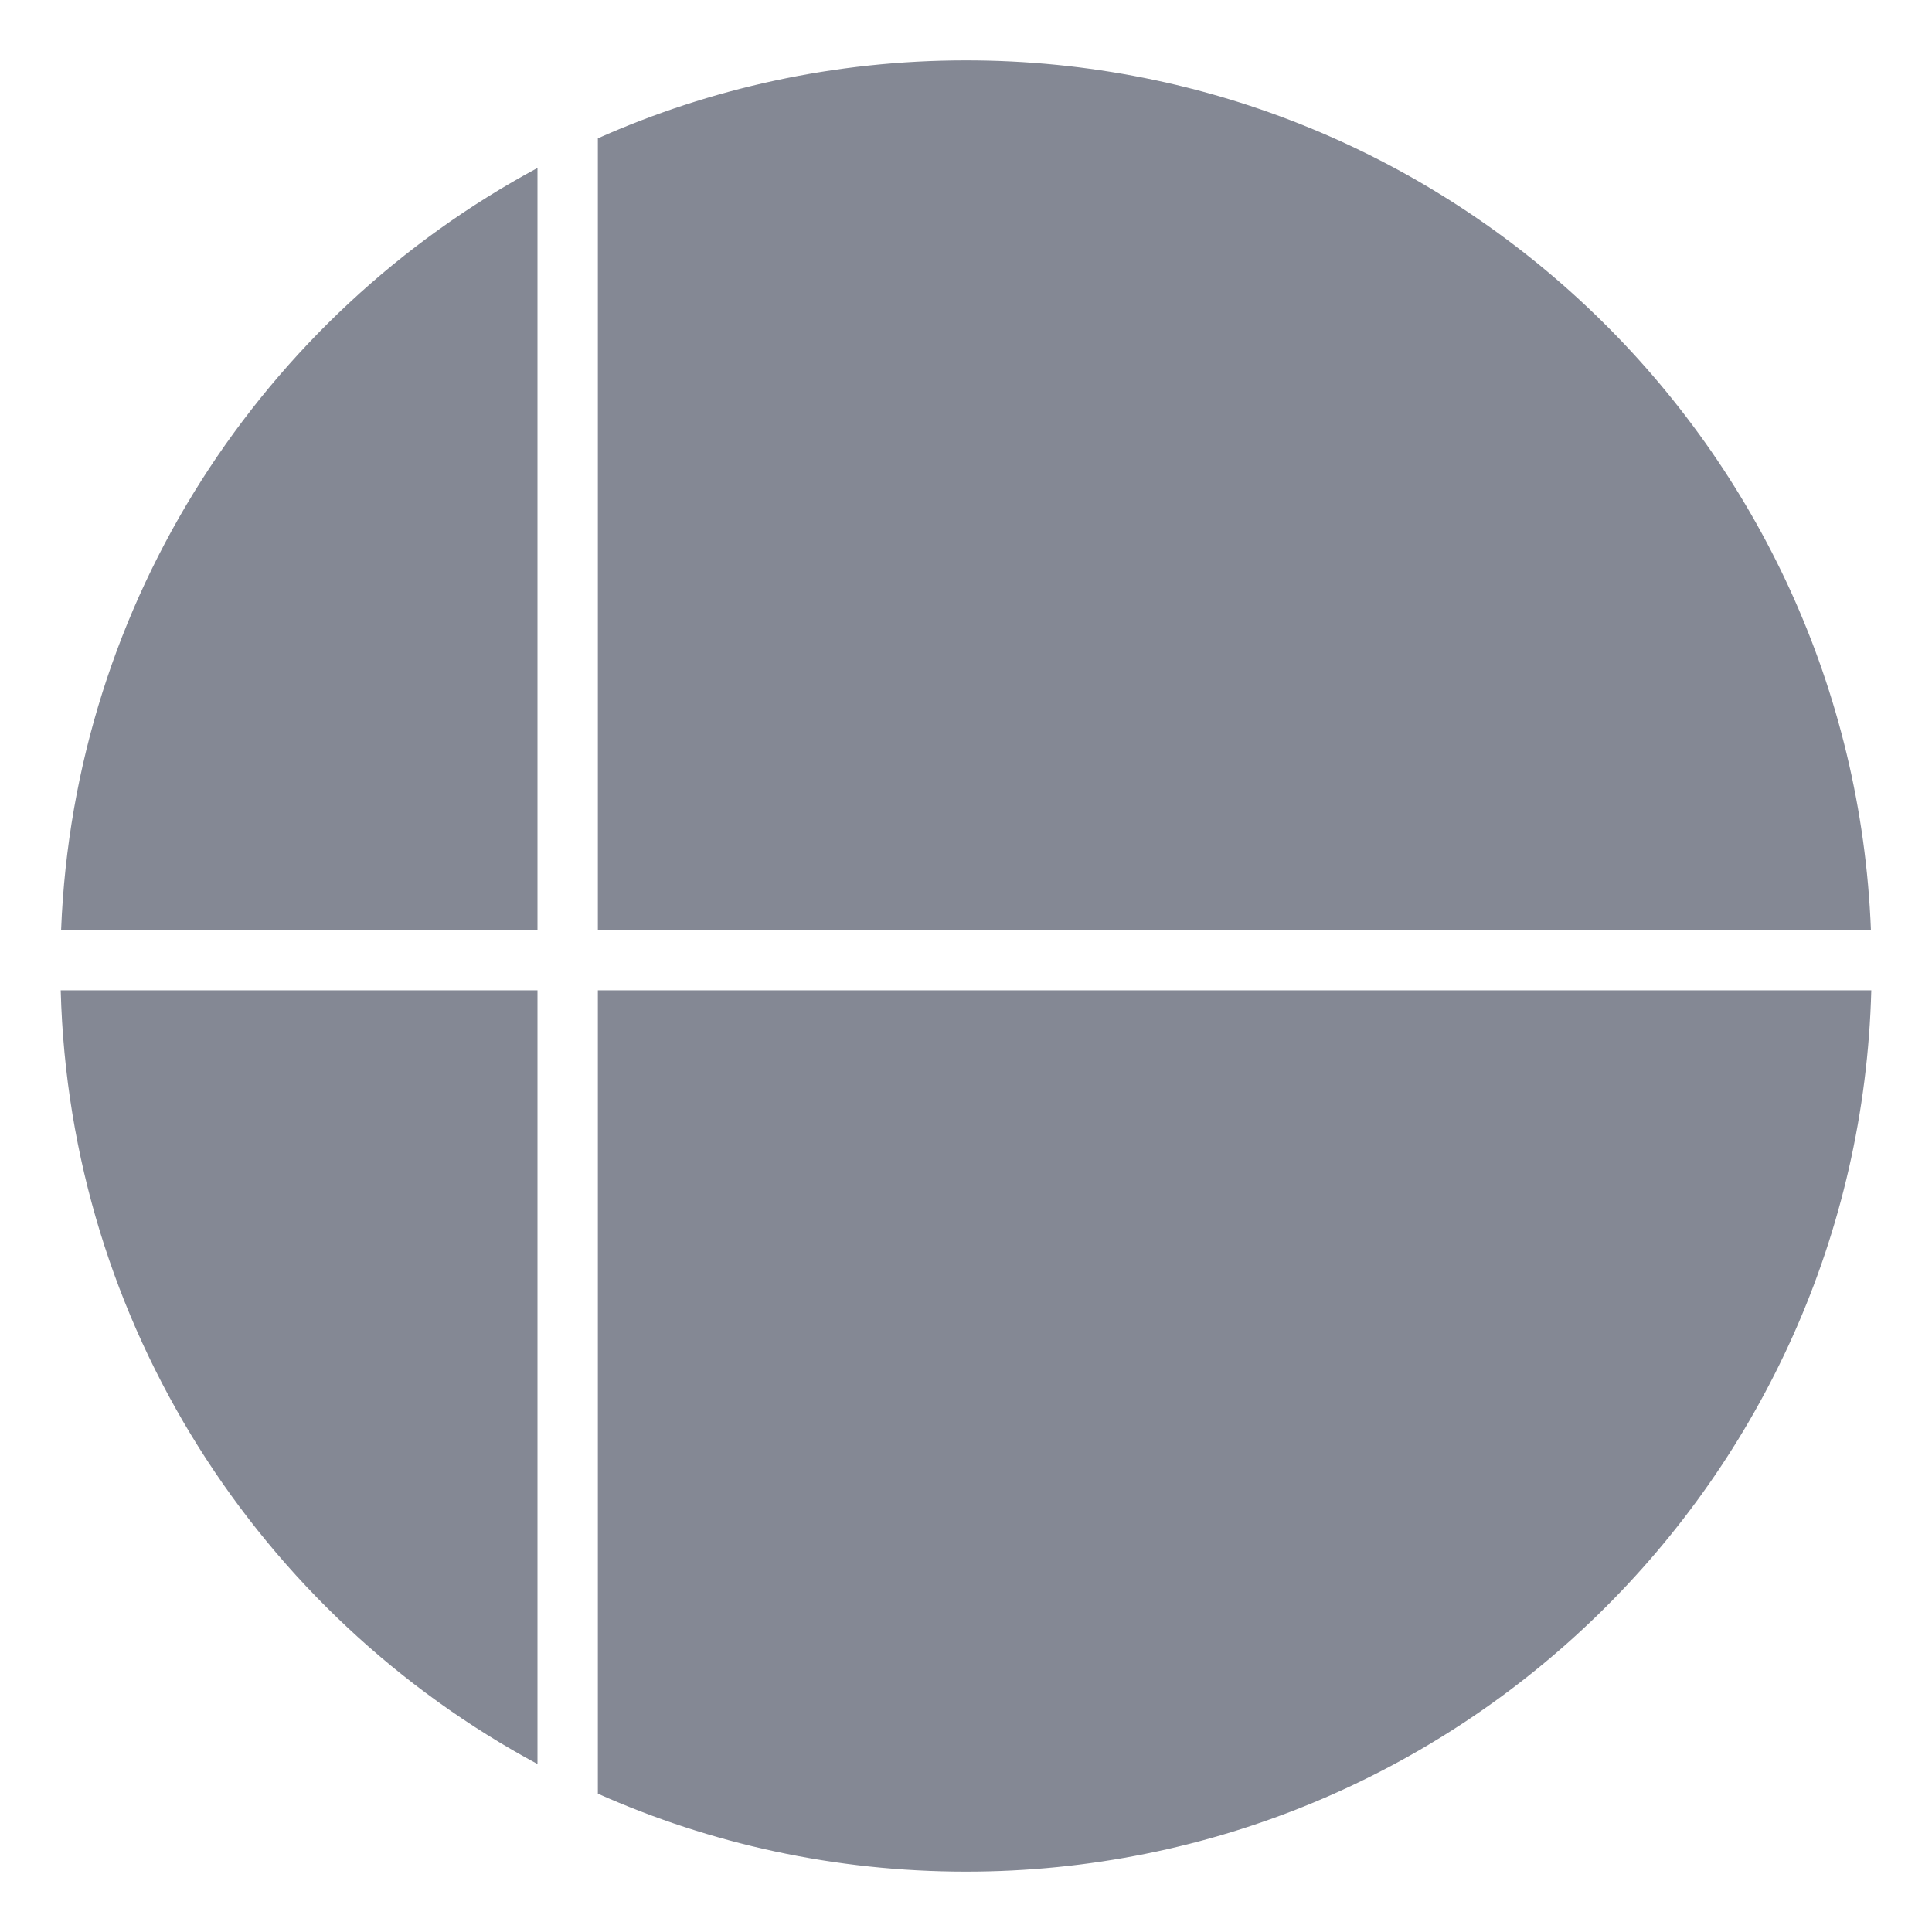<svg width="64" height="64" viewBox="0 0 64 64" fill="none" xmlns="http://www.w3.org/2000/svg">
<path fill-rule="evenodd" clip-rule="evenodd" d="M17.805 5.564C8.725 10.45 2.452 19.877 2.024 30.805H17.805V5.564ZM2.011 32.805C2.303 43.899 8.618 53.492 17.805 58.436V32.805H2.011ZM19.805 59.418C23.531 61.078 27.658 62 32 62C48.3 62 61.563 49.002 61.989 32.805H19.805V59.418ZM61.977 30.805C61.349 14.79 48.169 2 32 2C27.658 2 23.531 2.923 19.805 4.582V30.805H61.977Z" fill="#848894"/>
</svg>
